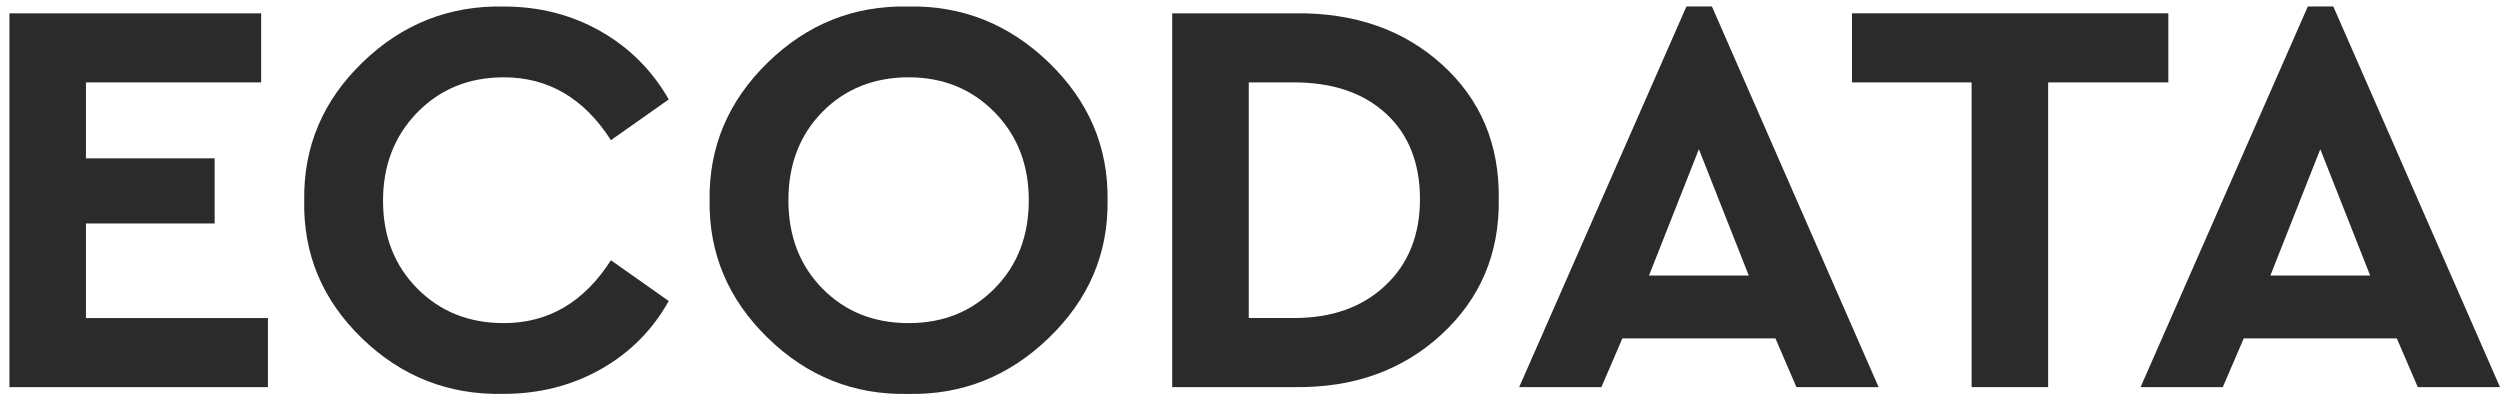 <svg width="179" height="29" viewBox="0 0 179 29" fill="none" xmlns="http://www.w3.org/2000/svg">
<path d="M0.675 27.718V0.953H18.698V5.9H6.154V11.335H15.369V15.999H6.154V22.772H19.184V27.719H0.673L0.675 27.718Z" fill="#2B2B2B"/>
<path d="M21.782 14.335C21.727 10.497 23.122 7.205 25.962 4.461C28.803 1.717 32.173 0.386 36.069 0.467C38.612 0.467 40.92 1.055 42.991 2.232C45.062 3.408 46.691 5.037 47.882 7.118L43.742 10.037C41.82 7.037 39.263 5.536 36.071 5.536C33.581 5.536 31.518 6.374 29.881 8.05C28.244 9.726 27.425 11.835 27.425 14.376C27.425 16.916 28.244 19.013 29.881 20.661C31.518 22.311 33.581 23.135 36.071 23.135C39.264 23.135 41.821 21.635 43.742 18.633L47.882 21.552C46.719 23.635 45.094 25.263 43.011 26.439C40.926 27.615 38.6 28.202 36.029 28.202C32.104 28.283 28.729 26.951 25.902 24.208C23.073 21.465 21.699 18.172 21.782 14.334V14.335Z" fill="#2B2B2B"/>
<path d="M50.807 14.335C50.753 10.523 52.141 7.238 54.967 4.481C57.794 1.724 61.144 0.386 65.013 0.467C68.884 0.386 72.245 1.724 75.1 4.481C77.955 7.238 79.355 10.523 79.302 14.335C79.357 18.147 77.955 21.432 75.1 24.189C72.245 26.947 68.882 28.285 65.013 28.204C61.144 28.285 57.794 26.947 54.967 24.189C52.139 21.432 50.753 18.147 50.807 14.335ZM73.661 14.335C73.661 11.794 72.843 9.692 71.205 8.029C69.568 6.367 67.518 5.535 65.056 5.535C62.594 5.535 60.509 6.361 58.886 8.009C57.263 9.659 56.45 11.768 56.45 14.335C56.45 16.902 57.263 19.013 58.886 20.661C60.509 22.311 62.566 23.135 65.056 23.135C67.546 23.135 69.568 22.311 71.205 20.661C72.843 19.013 73.661 16.904 73.661 14.335Z" fill="#2B2B2B"/>
<path d="M83.93 27.718V0.953H92.698C96.973 0.898 100.492 2.123 103.252 4.623C106.012 7.124 107.366 10.335 107.311 14.254C107.366 18.147 105.998 21.378 103.212 23.947C100.424 26.515 96.92 27.772 92.698 27.718H83.93ZM89.411 22.77H92.659C95.364 22.77 97.542 21.993 99.194 20.439C100.845 18.884 101.67 16.823 101.67 14.254C101.67 11.685 100.857 9.618 99.234 8.131C97.611 6.645 95.419 5.9 92.659 5.9H89.411V22.77Z" fill="#2B2B2B"/>
<path d="M128.623 27.718L127.121 24.23H116.161L114.66 27.718H108.773L120.748 0.465H122.574L134.509 27.718H128.623ZM125.212 19.728L121.64 10.684L118.068 19.728H125.212Z" fill="#2B2B2B"/>
<path d="M141.167 27.718V5.9H132.602V0.953H155.253V5.9H146.647V27.718H141.167Z" fill="#2B2B2B"/>
<path d="M173.114 27.718L171.612 24.23H160.652L159.151 27.718H153.265L165.24 0.465H167.066L179 27.718H173.114ZM169.704 19.728L166.132 10.684L162.559 19.728H169.704Z" fill="#2B2B2B"/>
</svg>
